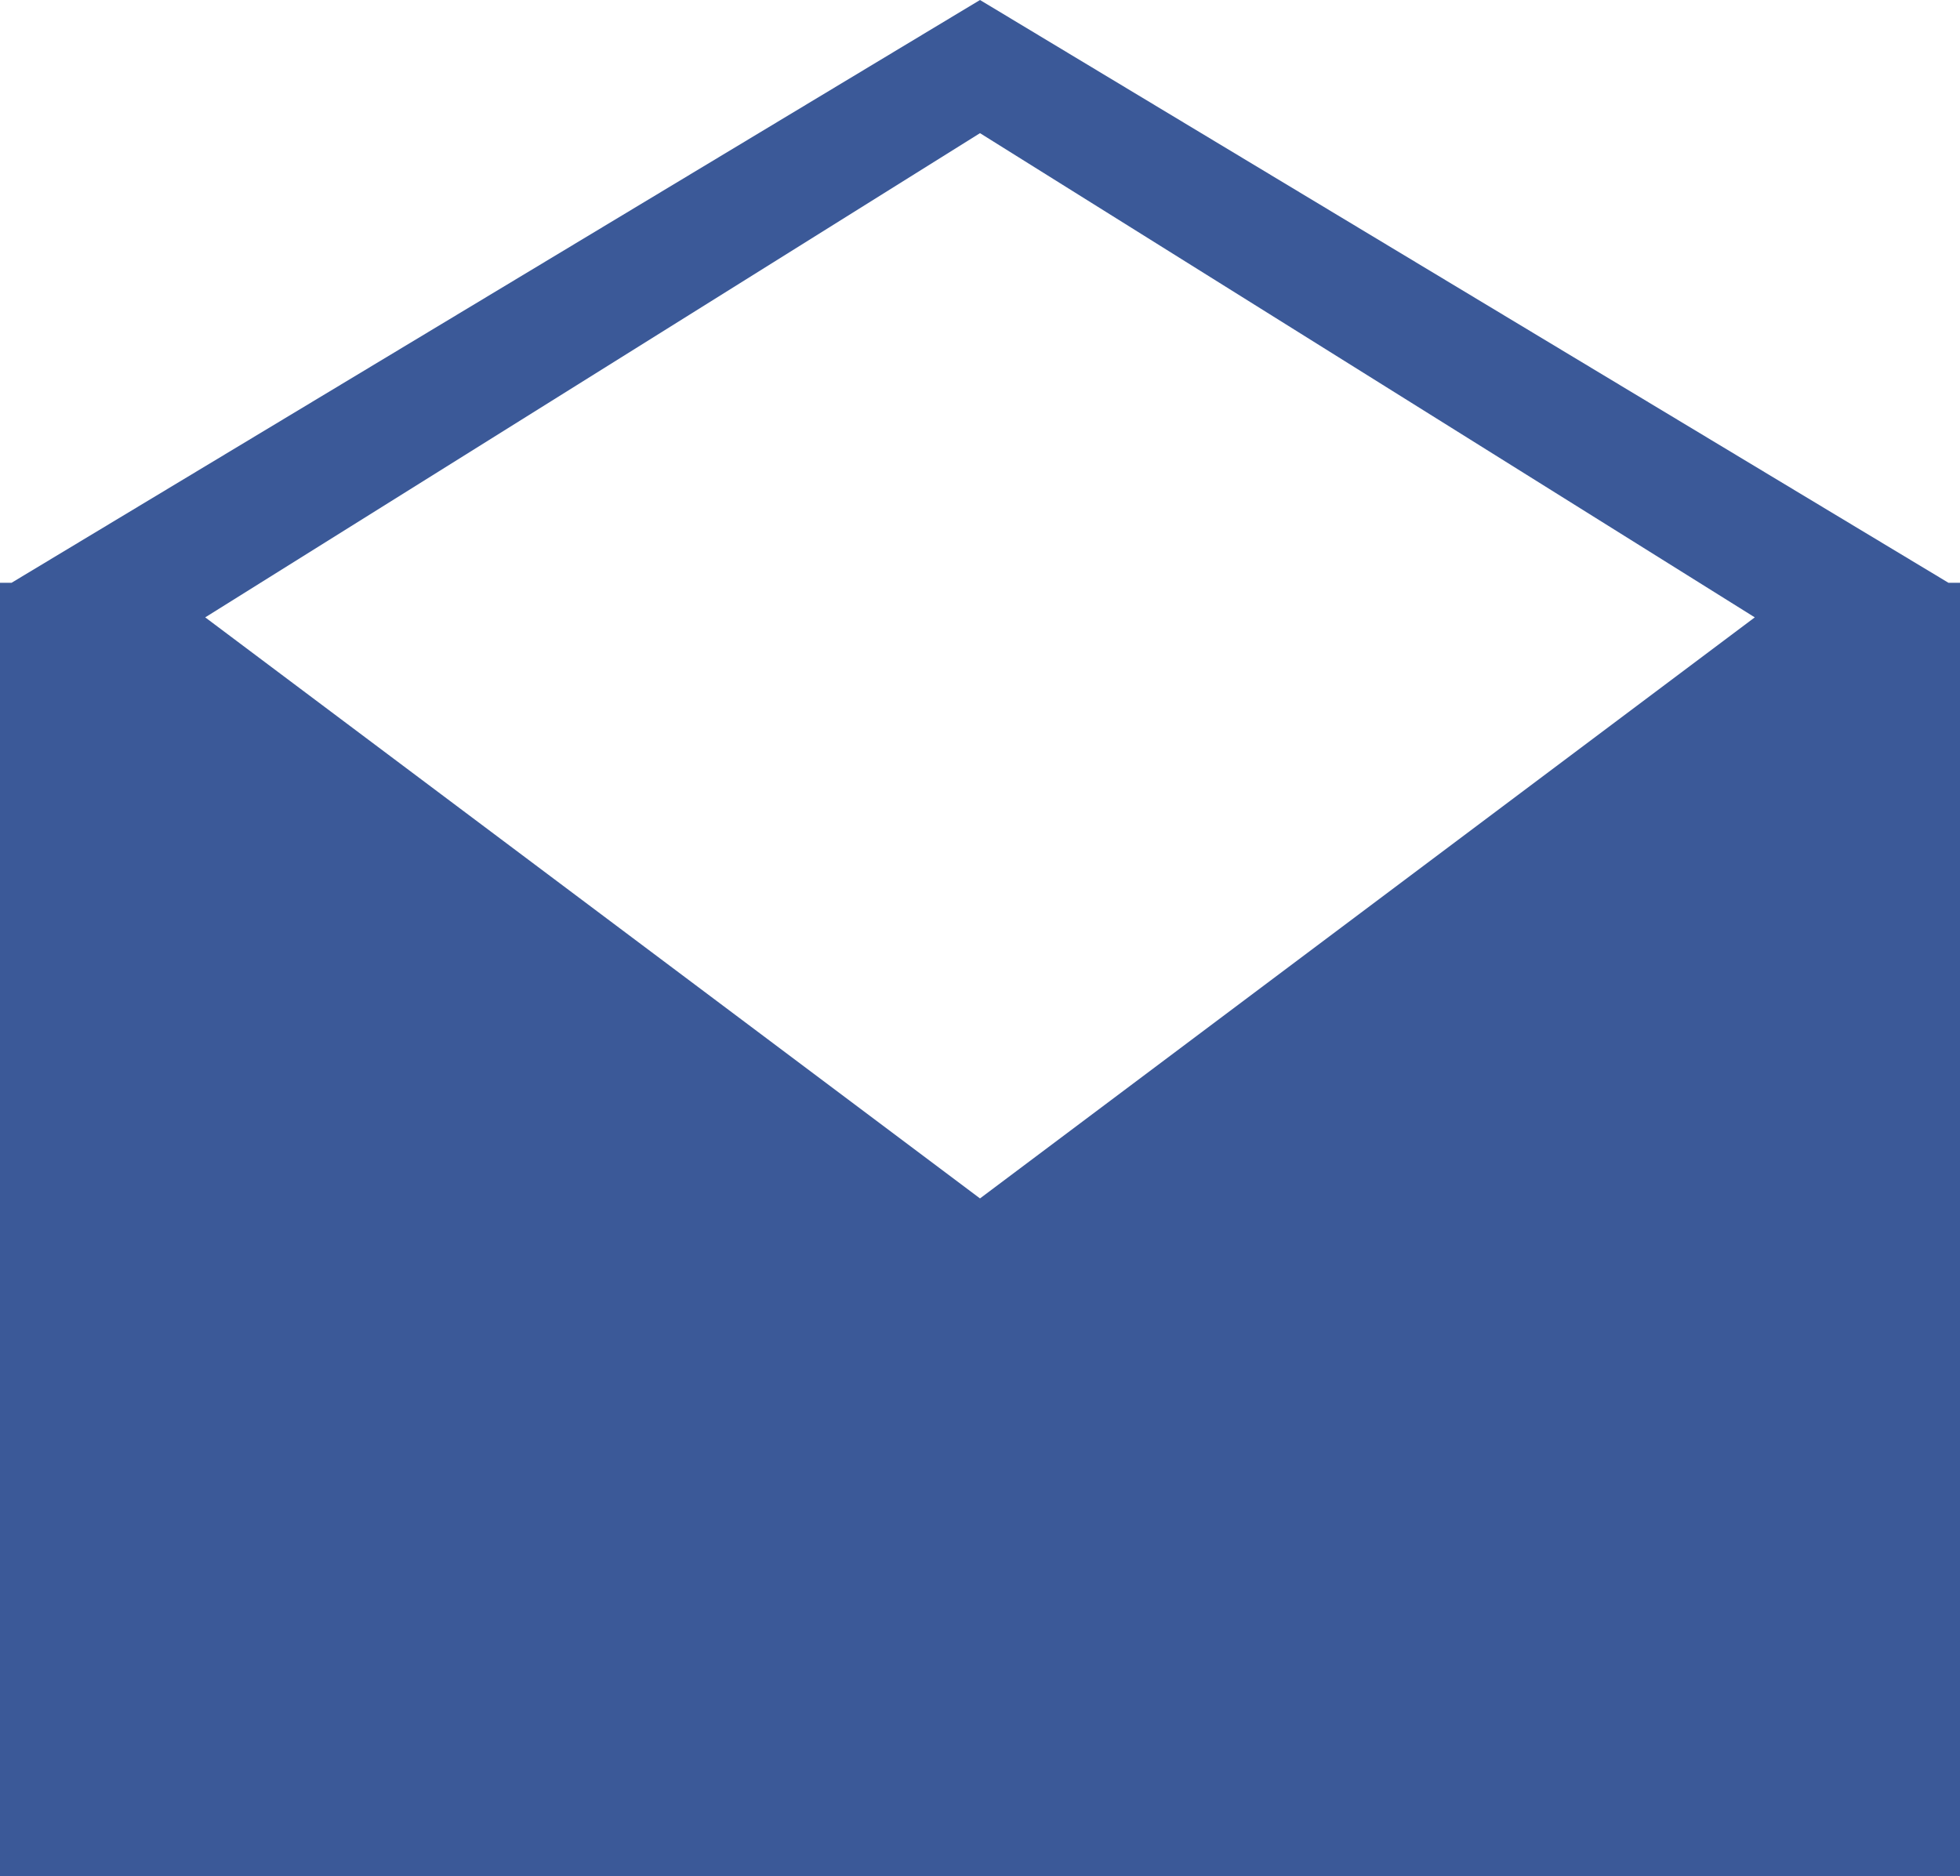 <svg xmlns="http://www.w3.org/2000/svg" width="20.238" height="19.375" viewBox="0 0 20.238 19.375">
  <path id="Trazado_415" data-name="Trazado 415" d="M1992.53,1506.143l-10-6.018-10,6.018h-.119V1519.5h20.238v-13.357Zm-10,6.357-8-6,8-5,8,5Z" transform="translate(-1972.411 -1500.125)" fill="#3b5998"/>
</svg>
